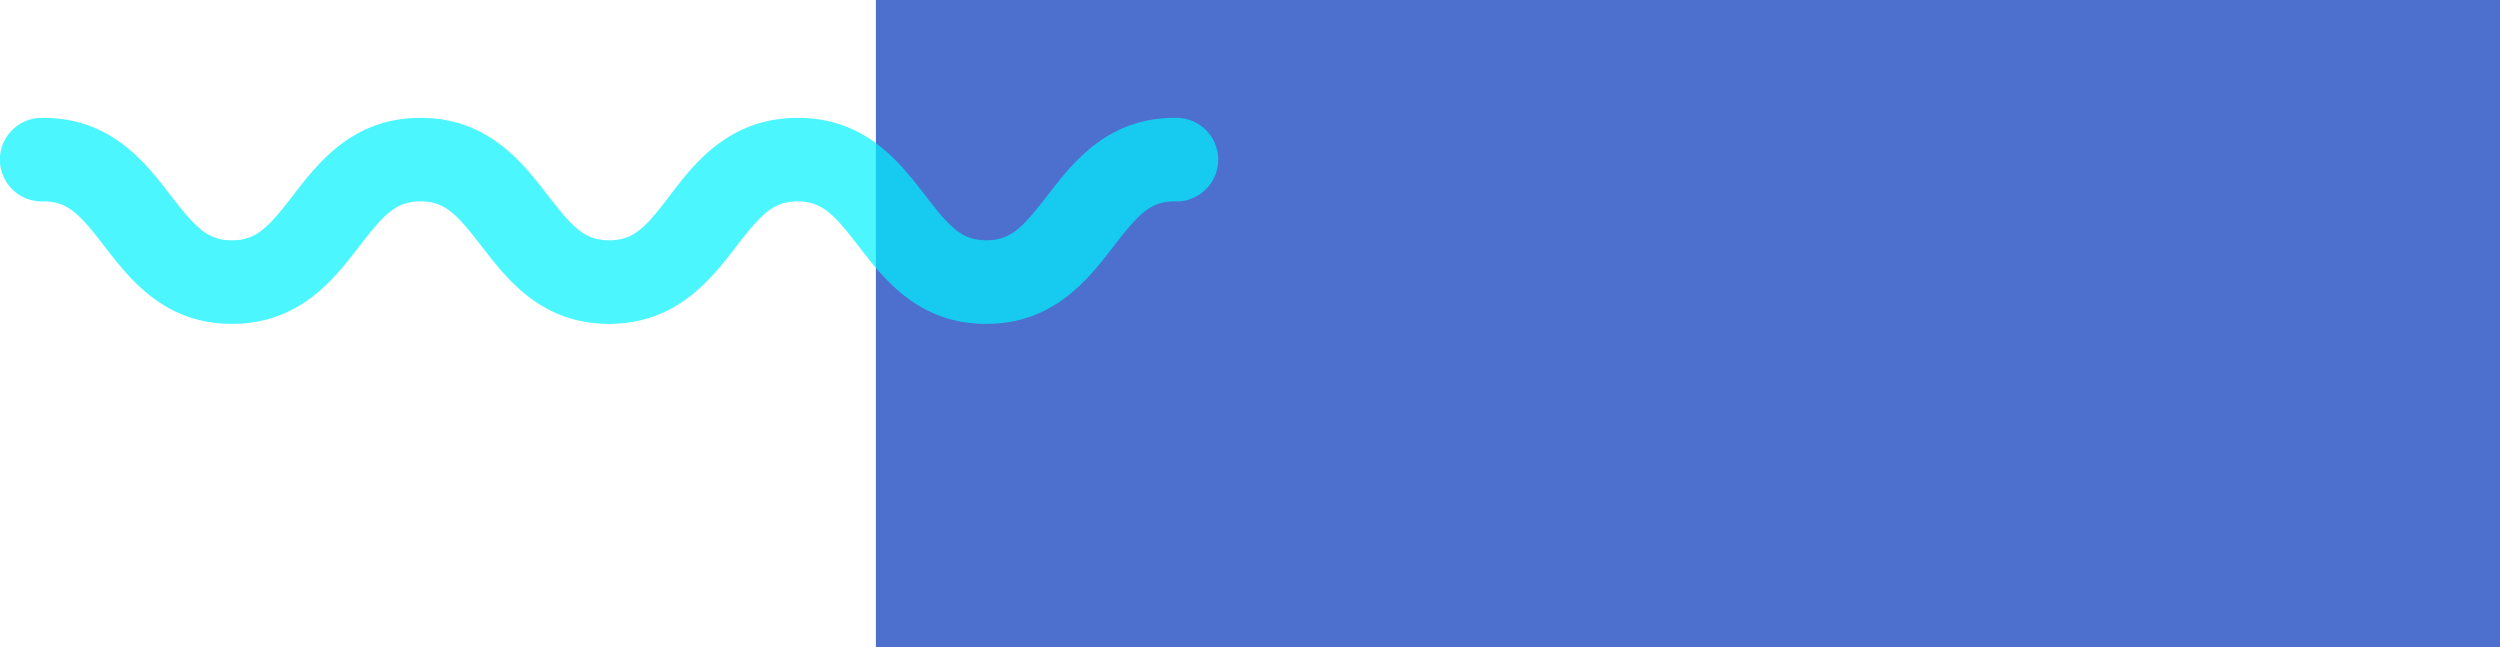 <svg xmlns="http://www.w3.org/2000/svg" width="189.336" height="49" viewBox="0 0 189.336 49"><g transform="translate(-711.664 -196)"><rect width="123" height="49" transform="translate(778 196)" fill="#0234b9" opacity="0.7"/><g transform="translate(711.932 204.927)" opacity="0.7"><path d="M74.419,15.6c-5.128,0-7.743-3.394-9.648-5.867s-2.8-3.407-4.635-3.407-2.733.933-4.635,3.4S50.98,15.6,45.852,15.6,38.114,12.2,36.208,9.725s-2.8-3.4-4.635-3.4-2.733.933-4.635,3.407S22.422,15.6,17.294,15.6,9.556,12.2,7.645,9.725s-2.791-3.4-4.631-3.4A3.165,3.165,0,1,1,3.015,0c5.124,0,7.738,3.394,9.644,5.872s2.8,3.4,4.635,3.4,2.729-.933,4.631-3.4S26.445,0,31.573,0s7.738,3.394,9.653,5.872,2.8,3.4,4.635,3.4,2.725-.911,4.609-3.4S55.007,0,60.153,0,67.891,3.391,69.8,5.869s2.791,3.4,4.635,3.4,2.729-.933,4.635-3.4S83.574,0,88.7,0a3.165,3.165,0,1,1,0,6.325c-1.84,0-2.729.933-4.635,3.407S79.547,15.6,74.419,15.6Z" fill="#00f2ff"/></g></g></svg>